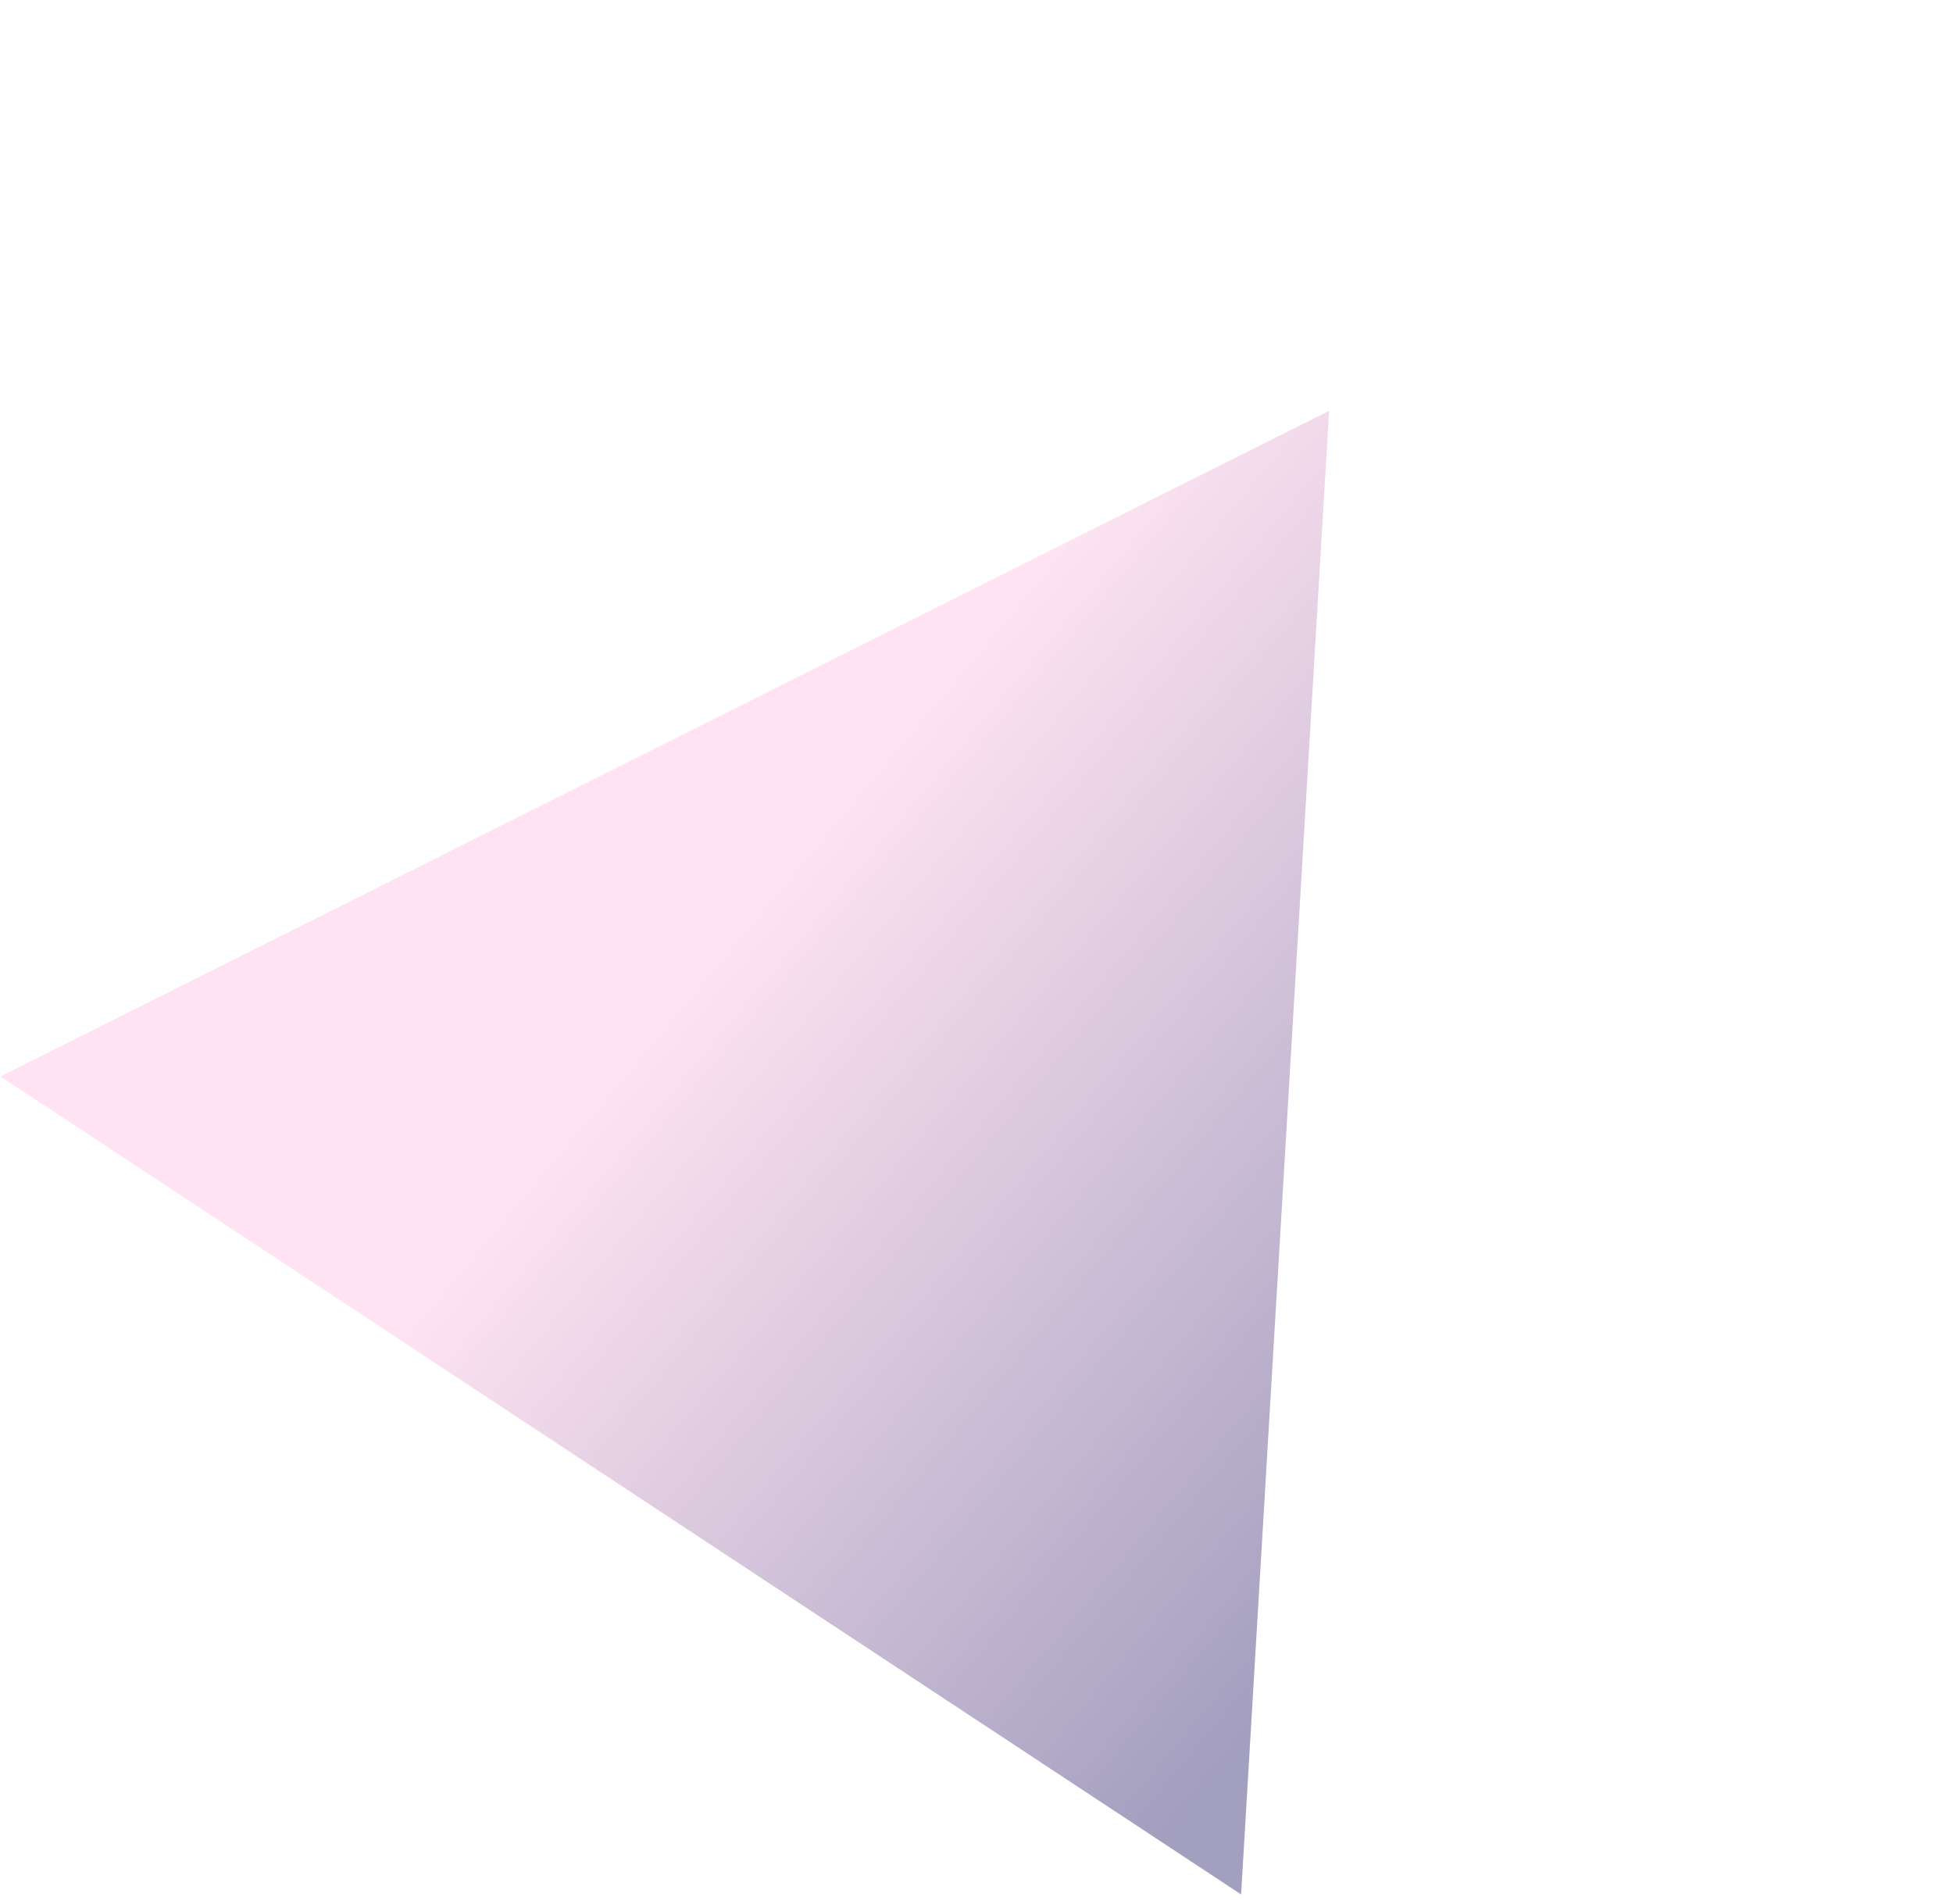 <svg width="159" height="155" viewBox="0 0 159 155" fill="none" xmlns="http://www.w3.org/2000/svg">
<path d="M108.206 33.445L101.042 154.214L0.035 87.625L108.206 33.445Z" fill="url(#small_triangle_linear)" fill-opacity="0.7"/>
<defs>
<linearGradient id="small_triangle_linear" x1="47.793" y1="89.828" x2="105.076" y2="137.709" gradientUnits="userSpaceOnUse">
<stop stop-color="#FFD8ED"/>
<stop offset="1" stop-color="#7C76A4"/>
</linearGradient>
</defs>
</svg>
